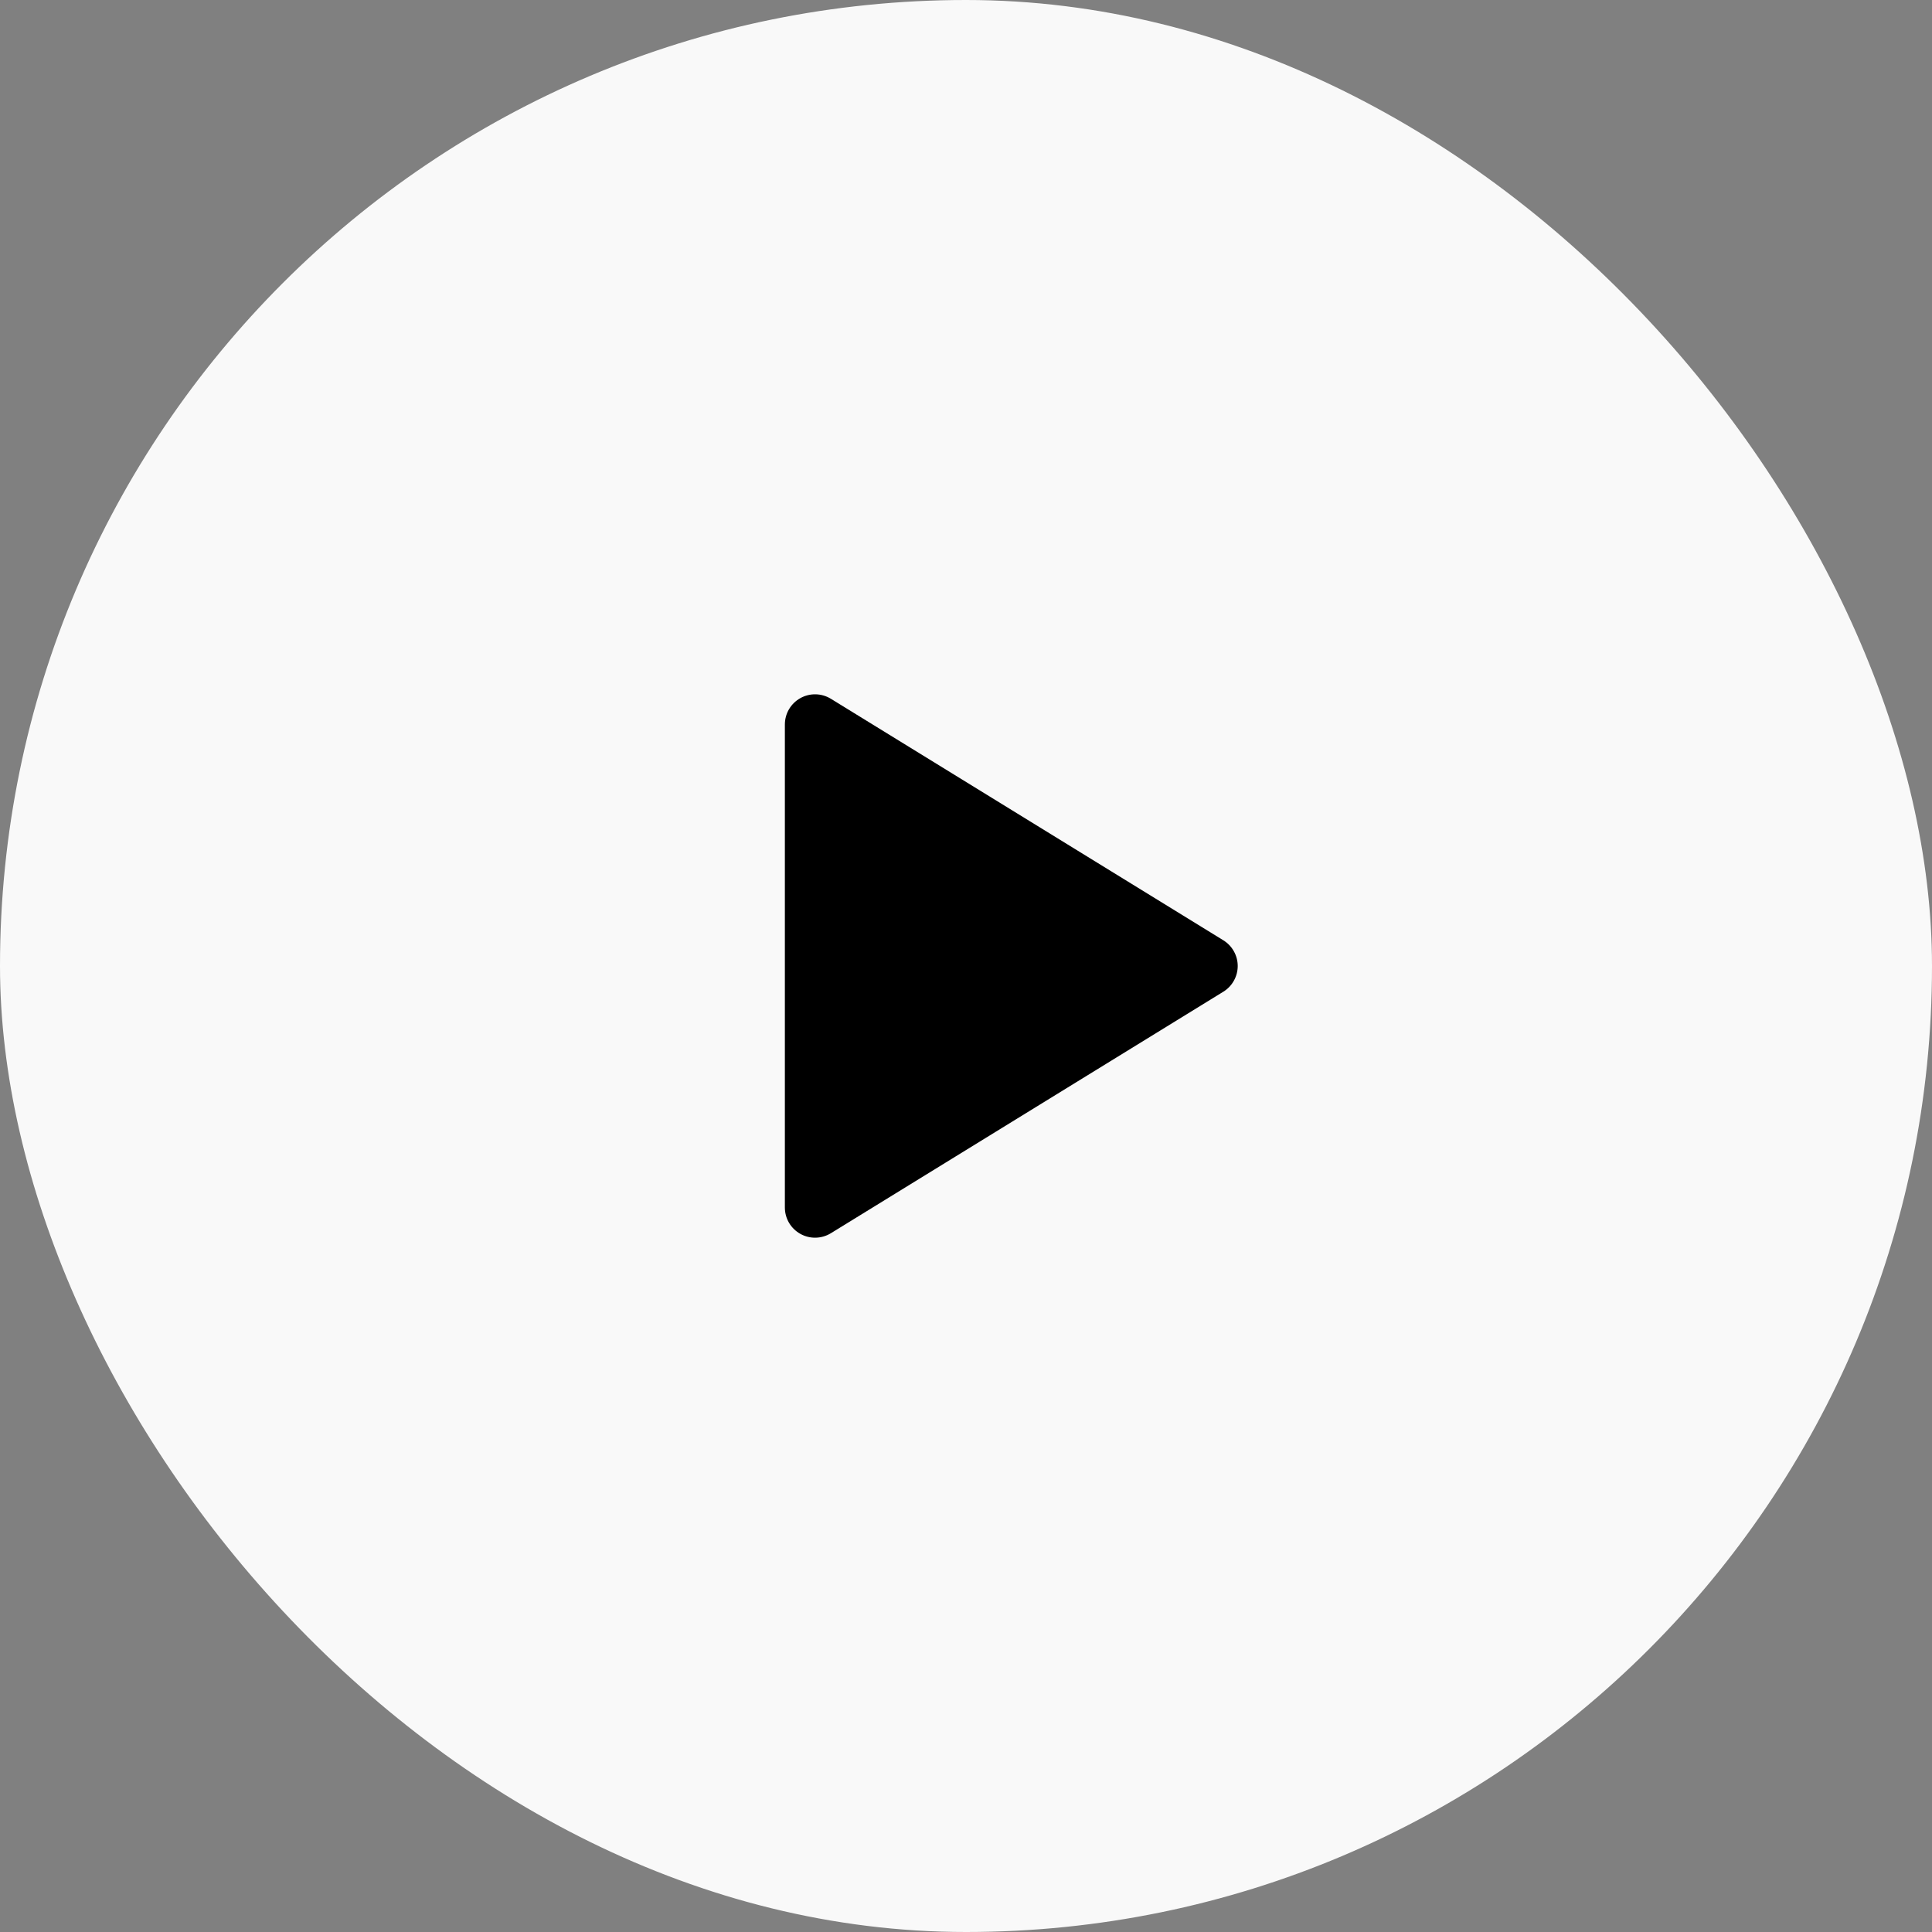 <svg width="64" height="64" viewBox="0 0 64 64" fill="none" xmlns="http://www.w3.org/2000/svg">
<rect x="0" y="0" width="64" height="64" fill="#808080" stroke="none"/>
<rect width="64" height="64" rx="32" fill="#F9F9F9"/>
<g clip-path="url(#clip0_9075_1782)">
<path d="M26 24V40C26 40.178 26.047 40.353 26.137 40.506C26.227 40.66 26.357 40.786 26.512 40.873C26.667 40.96 26.843 41.004 27.021 41C27.199 40.996 27.372 40.945 27.524 40.852L40.524 32.852C40.67 32.763 40.79 32.637 40.873 32.488C40.957 32.339 41.001 32.171 41.001 32C41.001 31.829 40.957 31.661 40.873 31.512C40.79 31.363 40.67 31.238 40.524 31.148L27.524 23.148C27.372 23.055 27.199 23.004 27.021 23C26.843 22.996 26.667 23.04 26.512 23.127C26.357 23.214 26.227 23.34 26.137 23.494C26.047 23.647 26 23.822 26 24Z" fill="black"/>
</g>
<defs>
<clipPath id="clip0_9075_1782">
<rect width="24" height="24" fill="white" transform="translate(20 20)"/>
</clipPath>
</defs>
</svg>
